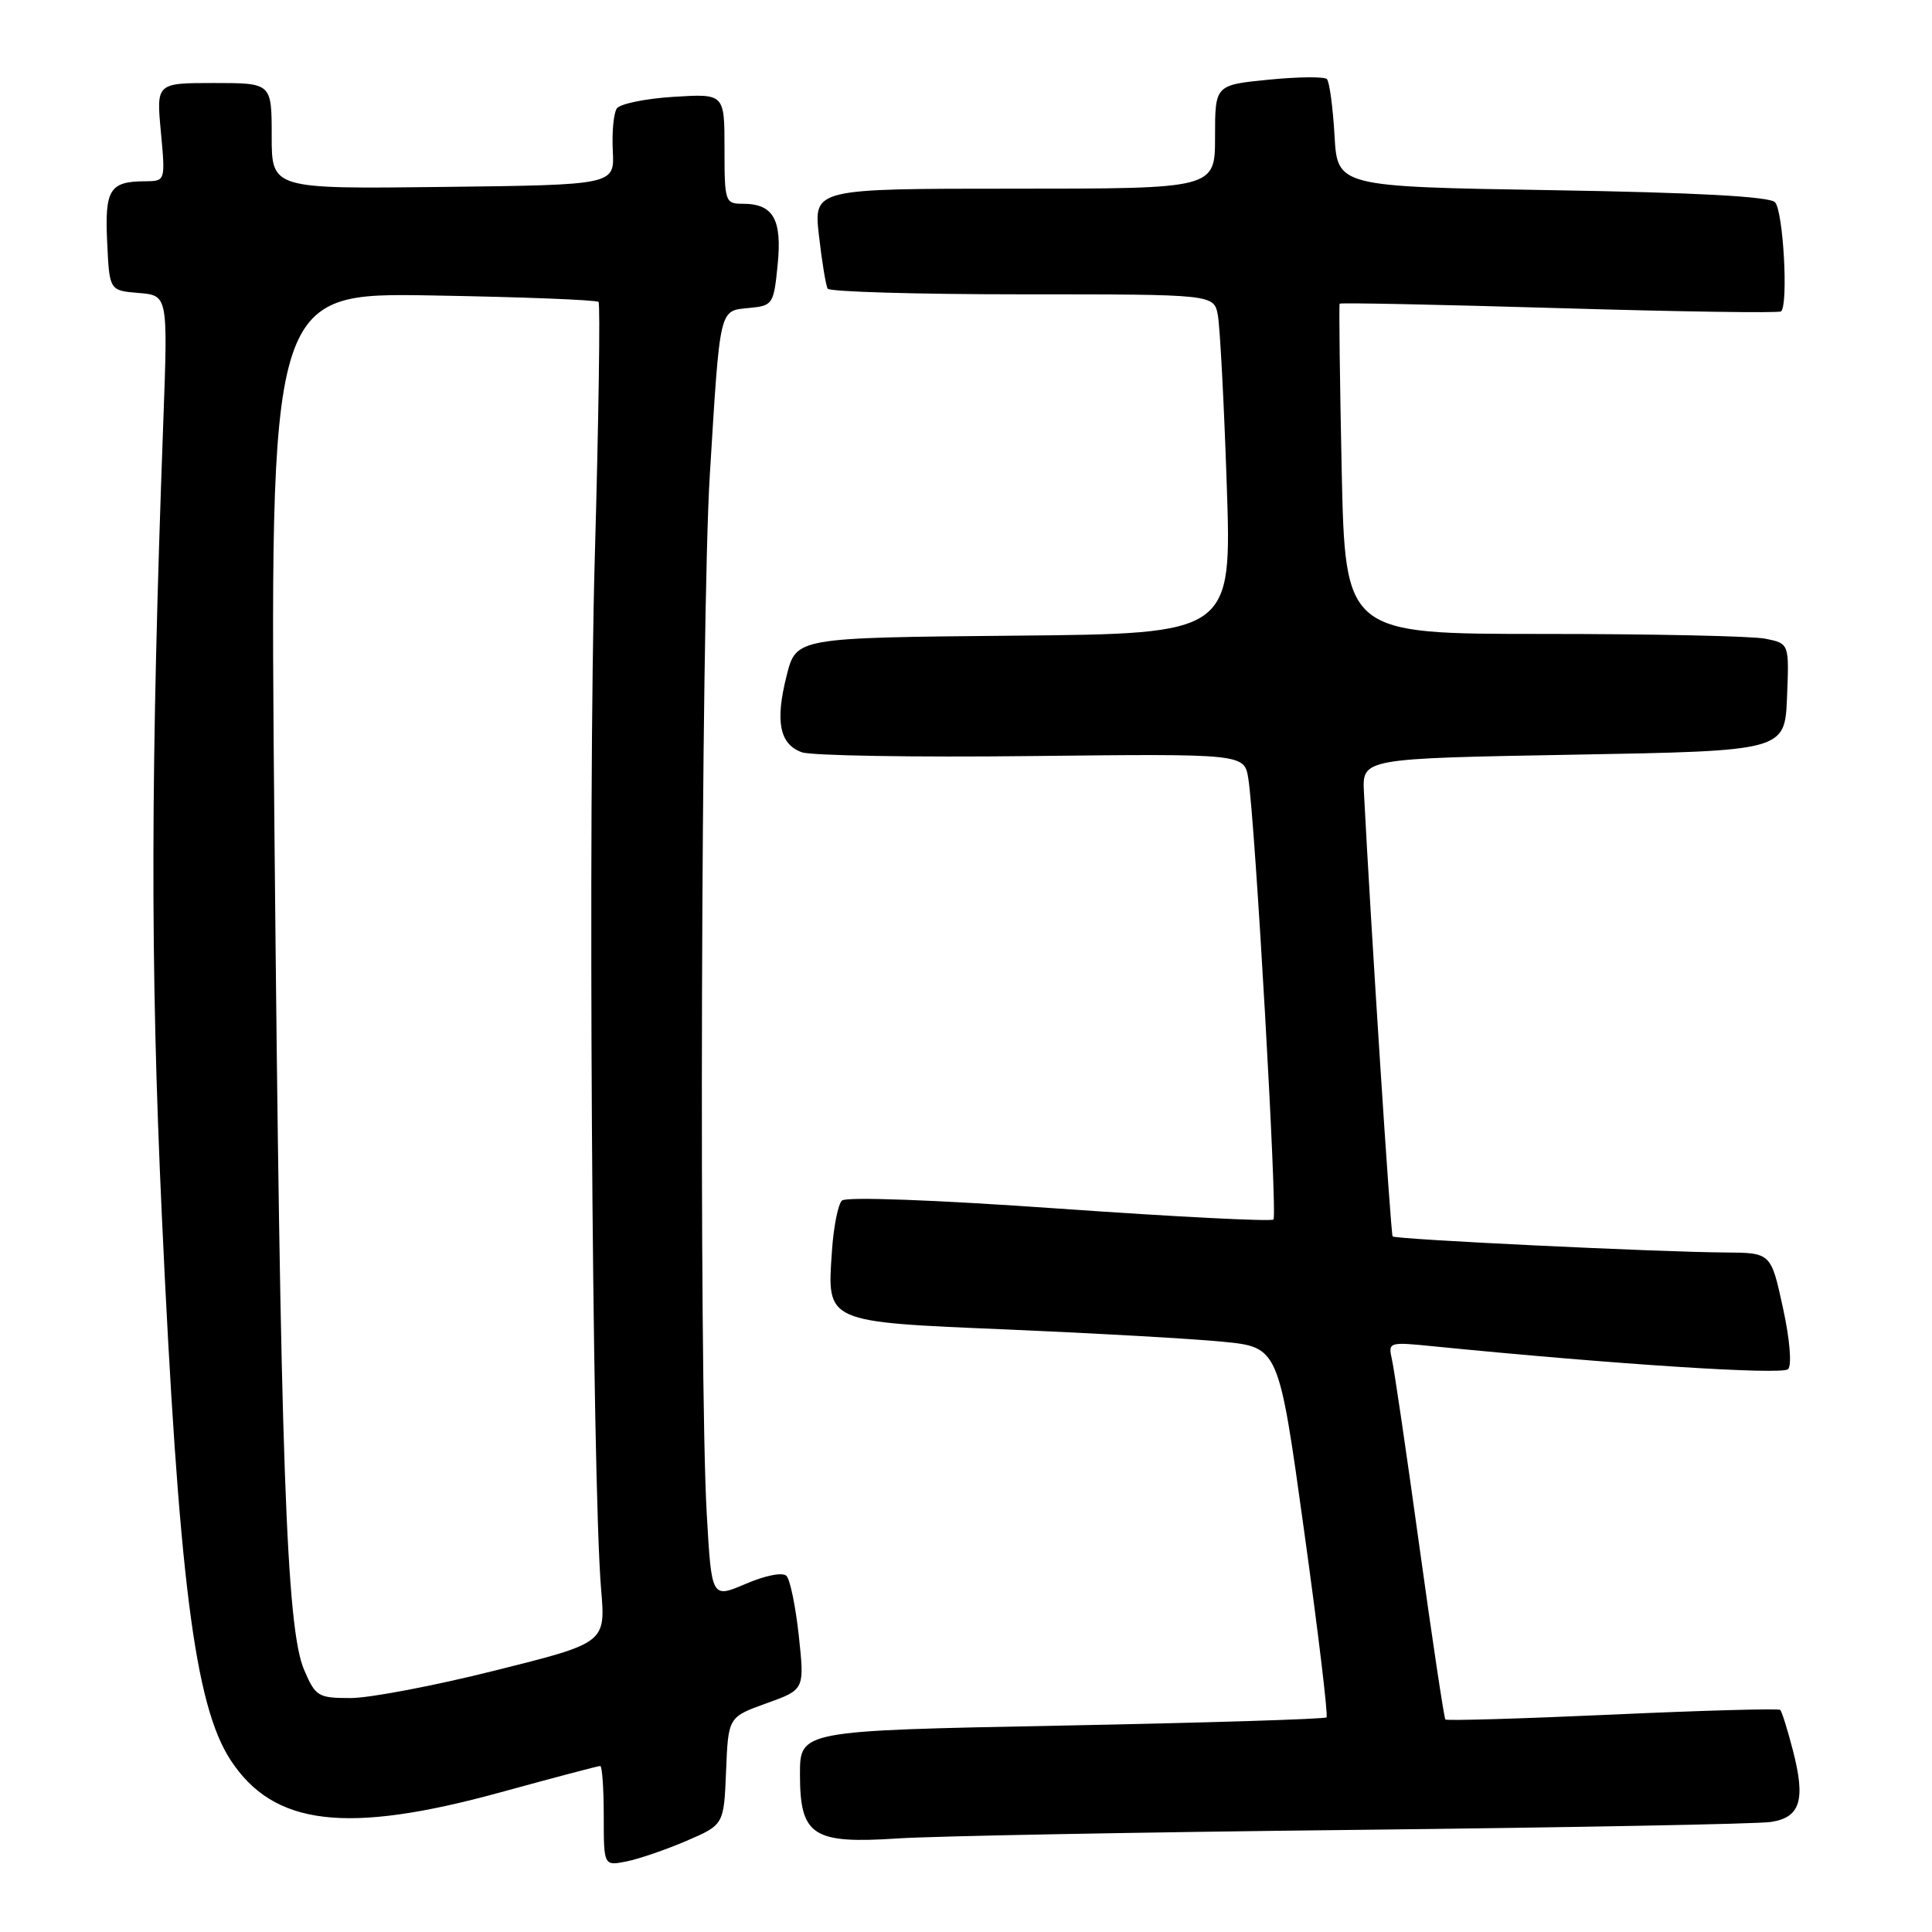<?xml version="1.0" encoding="UTF-8" standalone="no"?>
<!DOCTYPE svg PUBLIC "-//W3C//DTD SVG 1.1//EN" "http://www.w3.org/Graphics/SVG/1.1/DTD/svg11.dtd" >
<svg xmlns="http://www.w3.org/2000/svg" xmlns:xlink="http://www.w3.org/1999/xlink" version="1.1" viewBox="0 0 256 256">
 <g >
 <path fill="currentColor"
d=" M 90.97 243.92 C 95.92 241.79 95.92 241.79 96.21 234.65 C 96.50 227.52 96.50 227.52 101.55 225.70 C 106.61 223.89 106.61 223.89 105.85 216.79 C 105.43 212.88 104.69 209.29 104.21 208.81 C 103.70 208.30 101.41 208.75 98.81 209.87 C 94.29 211.80 94.29 211.80 93.65 200.65 C 92.60 182.41 92.89 81.90 94.05 63.00 C 95.43 40.52 95.27 41.20 99.25 40.81 C 102.40 40.51 102.52 40.33 103.04 35.11 C 103.65 29.07 102.47 27.00 98.43 27.00 C 96.08 27.00 96.00 26.76 96.00 19.70 C 96.00 12.41 96.00 12.41 89.25 12.83 C 85.54 13.06 82.15 13.76 81.73 14.37 C 81.31 14.99 81.07 17.52 81.20 20.00 C 81.43 24.50 81.43 24.50 58.72 24.77 C 36.00 25.04 36.00 25.04 36.00 18.02 C 36.00 11.00 36.00 11.00 28.36 11.00 C 20.71 11.00 20.71 11.00 21.32 17.50 C 21.92 24.00 21.92 24.00 19.21 24.02 C 14.53 24.04 13.87 25.11 14.20 32.09 C 14.50 38.50 14.50 38.50 18.37 38.82 C 22.25 39.14 22.25 39.14 21.64 55.82 C 19.95 101.98 19.90 127.62 21.44 160.97 C 23.67 209.19 25.78 225.93 30.56 233.23 C 36.26 241.94 45.90 243.09 66.29 237.50 C 73.31 235.57 79.27 234.00 79.53 234.00 C 79.79 234.00 80.00 236.98 80.00 240.62 C 80.00 247.25 80.00 247.25 83.01 246.65 C 84.67 246.32 88.25 245.09 90.97 243.92 Z  M 179.50 242.47 C 208.10 242.15 232.91 241.69 234.64 241.42 C 238.57 240.83 239.28 238.52 237.56 231.90 C 236.86 229.18 236.10 226.78 235.89 226.57 C 235.68 226.37 225.68 226.64 213.67 227.19 C 201.67 227.73 191.70 228.03 191.52 227.84 C 191.35 227.65 189.80 217.38 188.09 205.00 C 186.38 192.62 184.74 181.44 184.44 180.15 C 183.92 177.84 184.02 177.80 189.70 178.37 C 213.91 180.78 236.17 182.22 236.93 181.42 C 237.45 180.89 237.16 177.46 236.24 173.25 C 234.66 166.00 234.66 166.00 228.58 165.96 C 219.66 165.90 184.89 164.23 184.53 163.83 C 184.28 163.56 181.62 122.38 180.73 105.00 C 180.50 100.50 180.50 100.50 208.50 100.00 C 236.50 99.50 236.50 99.50 236.79 92.38 C 237.08 85.27 237.08 85.27 233.92 84.63 C 232.17 84.28 218.94 84.00 204.50 84.00 C 178.25 84.00 178.25 84.00 177.78 62.25 C 177.53 50.29 177.41 40.38 177.51 40.24 C 177.61 40.09 190.70 40.36 206.60 40.83 C 222.49 41.30 235.72 41.50 236.00 41.26 C 236.99 40.40 236.29 27.89 235.19 26.79 C 234.44 26.04 224.73 25.51 205.64 25.20 C 177.21 24.73 177.21 24.73 176.83 17.92 C 176.61 14.17 176.16 10.83 175.82 10.48 C 175.47 10.14 172.00 10.17 168.10 10.56 C 161.00 11.26 161.00 11.26 161.00 18.13 C 161.00 25.00 161.00 25.00 134.40 25.00 C 107.80 25.00 107.80 25.00 108.52 31.25 C 108.91 34.69 109.43 37.84 109.67 38.25 C 109.92 38.66 121.53 39.00 135.48 39.00 C 160.84 39.00 160.84 39.00 161.37 41.75 C 161.65 43.26 162.19 53.38 162.55 64.23 C 163.22 83.97 163.22 83.97 134.36 84.23 C 105.50 84.50 105.50 84.50 104.24 89.50 C 102.69 95.60 103.29 98.61 106.25 99.68 C 107.49 100.13 121.19 100.36 136.69 100.18 C 164.88 99.87 164.88 99.87 165.41 103.18 C 166.32 108.91 169.29 161.04 168.74 161.59 C 168.46 161.88 155.68 161.23 140.36 160.15 C 123.96 158.99 112.12 158.55 111.56 159.08 C 111.05 159.57 110.45 162.56 110.24 165.74 C 109.58 175.31 109.21 175.14 133.59 176.17 C 145.09 176.66 157.86 177.38 161.96 177.78 C 169.43 178.50 169.43 178.50 172.80 202.83 C 174.66 216.21 176.00 227.34 175.77 227.56 C 175.55 227.79 159.76 228.28 140.68 228.65 C 106.00 229.32 106.00 229.32 106.00 235.10 C 106.00 243.26 107.67 244.35 119.00 243.60 C 123.67 243.29 150.90 242.78 179.50 242.47 Z  M 40.29 221.25 C 37.94 215.76 37.15 193.48 36.37 110.64 C 35.70 38.77 35.70 38.77 57.28 39.15 C 69.14 39.35 79.06 39.74 79.31 40.01 C 79.55 40.28 79.33 55.57 78.81 74.00 C 77.89 106.47 78.44 196.21 79.65 210.59 C 80.25 217.69 80.25 217.69 65.65 221.34 C 57.62 223.36 48.99 225.00 46.47 225.00 C 42.14 225.00 41.81 224.80 40.29 221.25 Z "/>
</g>
</svg>